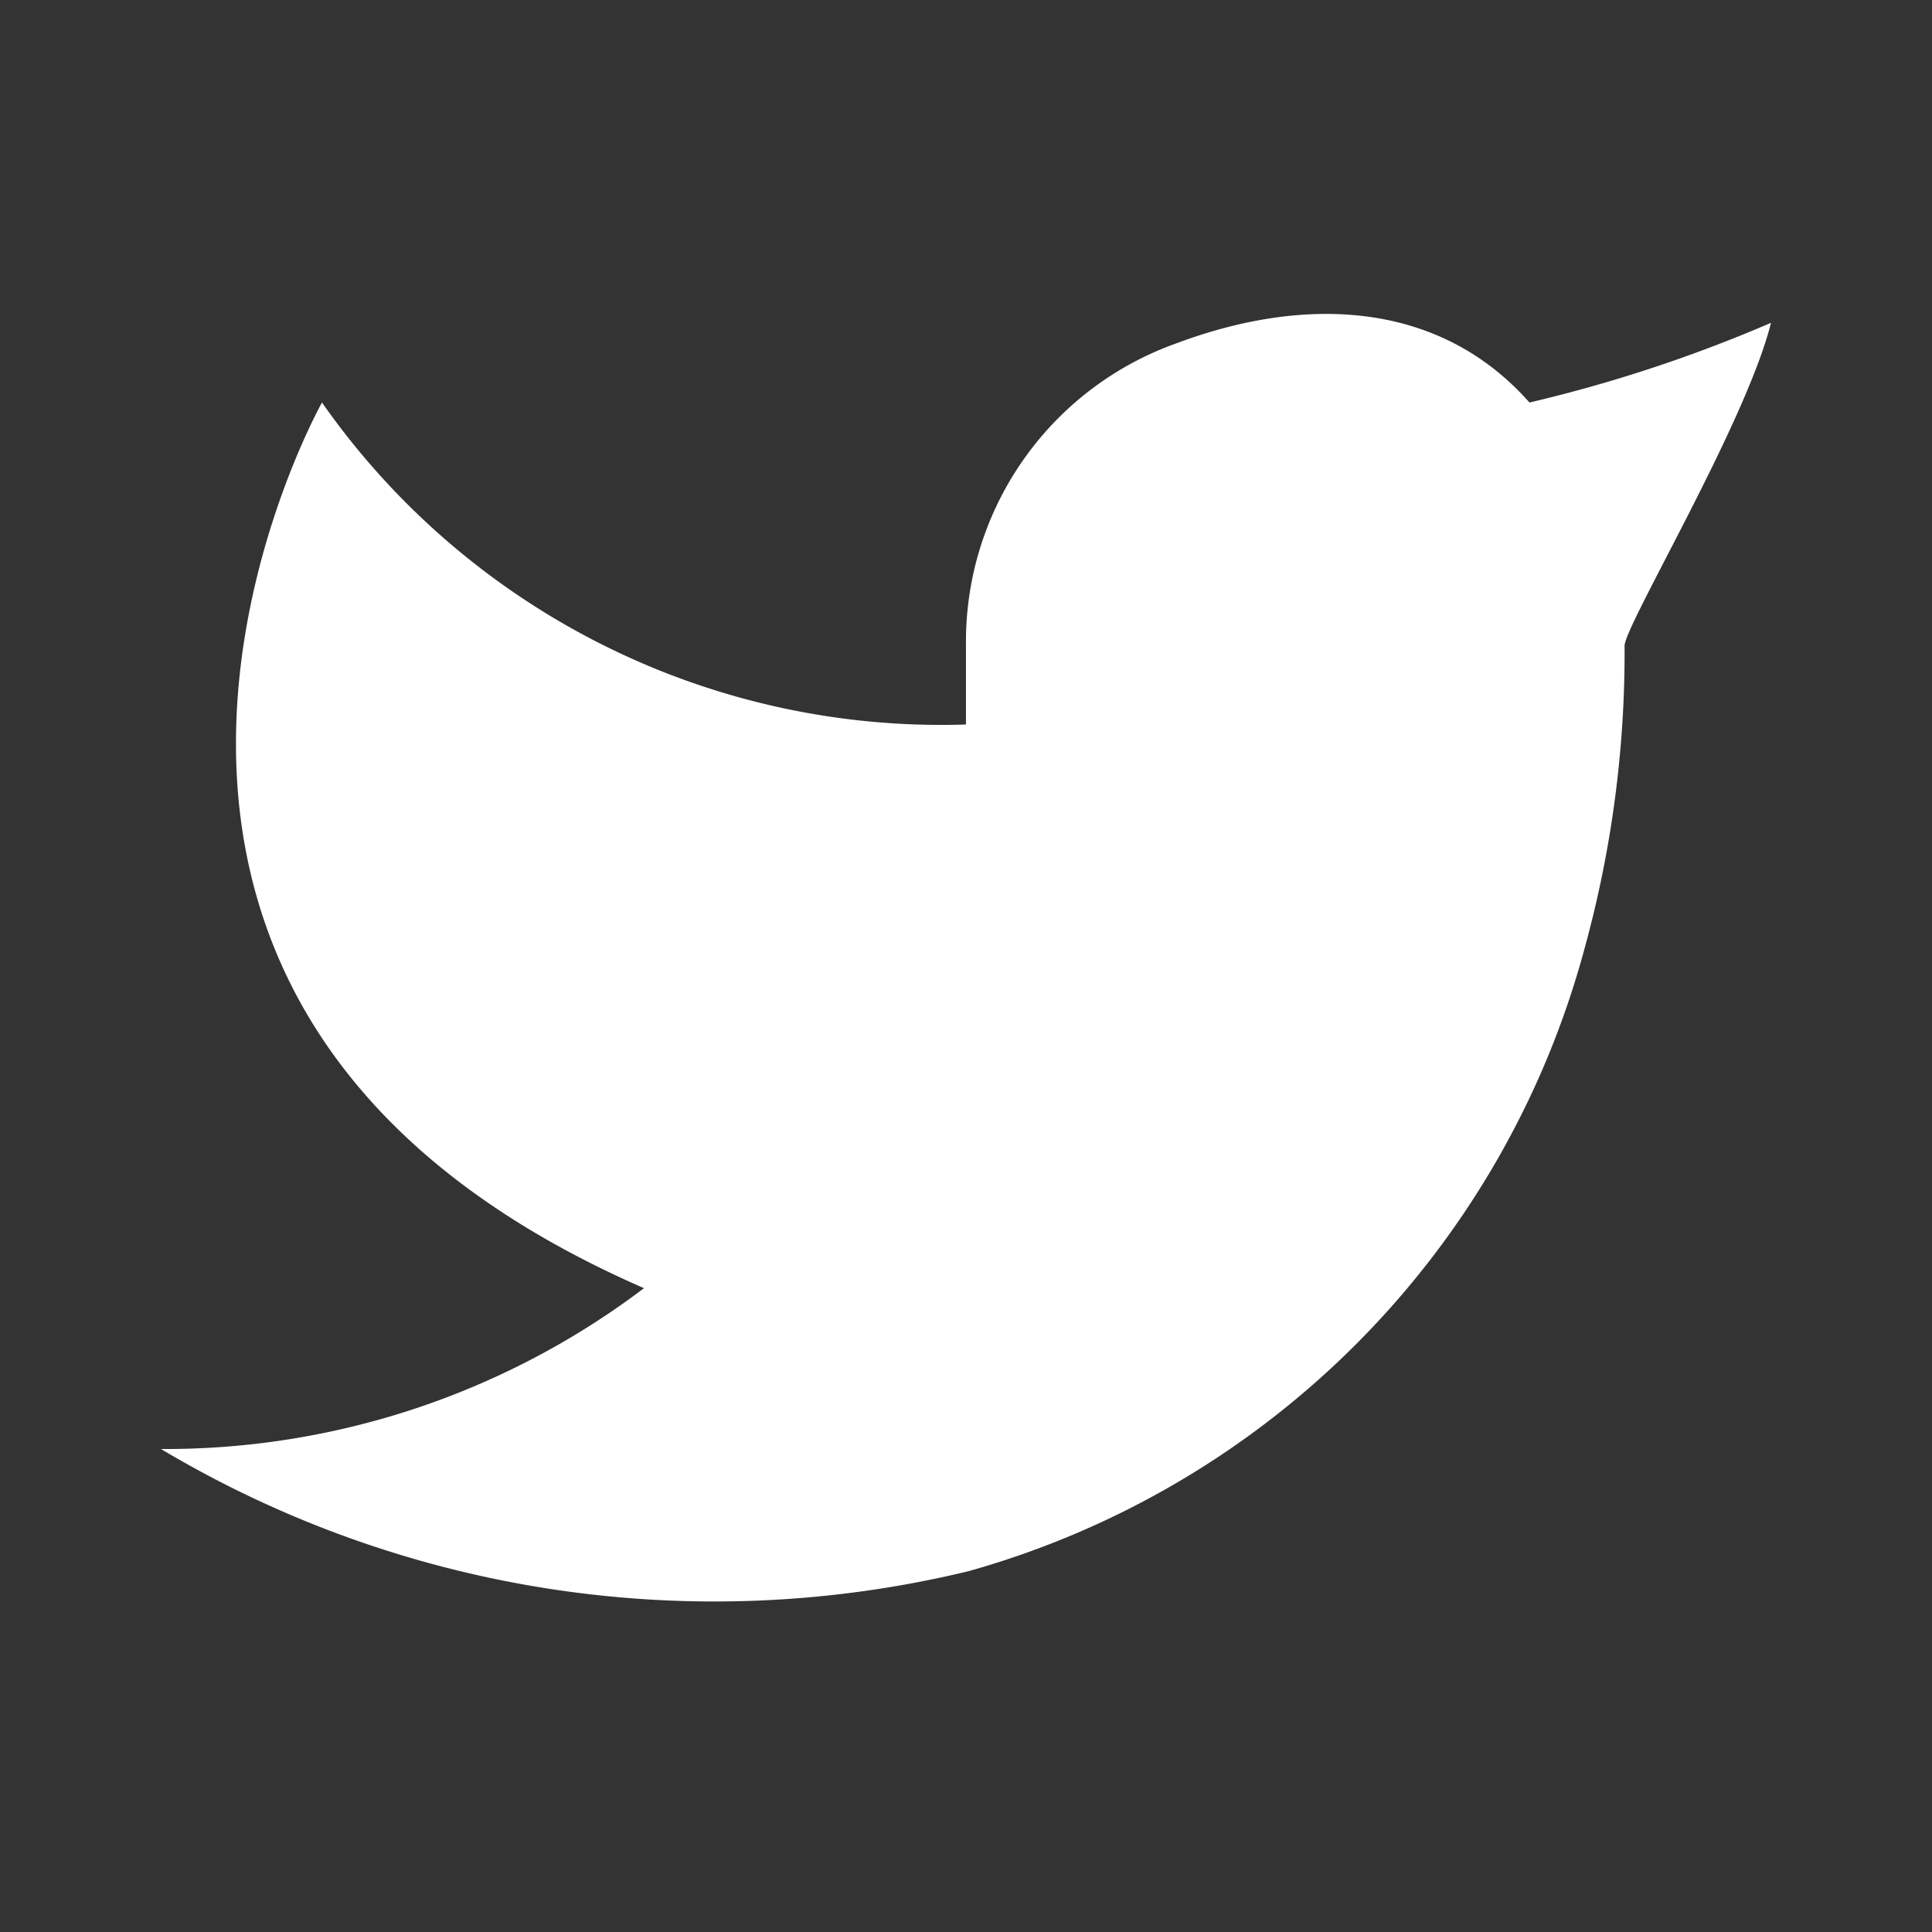 <svg xmlns="http://www.w3.org/2000/svg" width="25.741" height="25.741" viewBox="0 0 25.741 25.741"><rect x="0" y="0" width="25.741" height="25.741" fill="#333333" stroke="none"/><defs><style>.a{fill:rgba(0,0,0,0);}.b{fill:#fff;}</style></defs><path class="a" d="M0,0H25.741V25.741H0Z"/><path class="b" d="M23.451,4.018A19.244,19.244,0,0,1,20.233,5.08c-1.2-1.357-2.985-1.432-4.7-.79A4.218,4.218,0,0,0,12.725,8.3V9.37a10.074,10.074,0,0,1-8.58-4.29s-4.485,7.972,4.29,11.8A10.571,10.571,0,0,1,2,19.023,14.4,14.4,0,0,0,12.762,20.65a11.8,11.8,0,0,0,8.206-8.3A14.844,14.844,0,0,0,21.5,8.321c0-.267,1.62-2.973,1.95-4.3Z" transform="translate(0.145 0.283)"/></svg>
